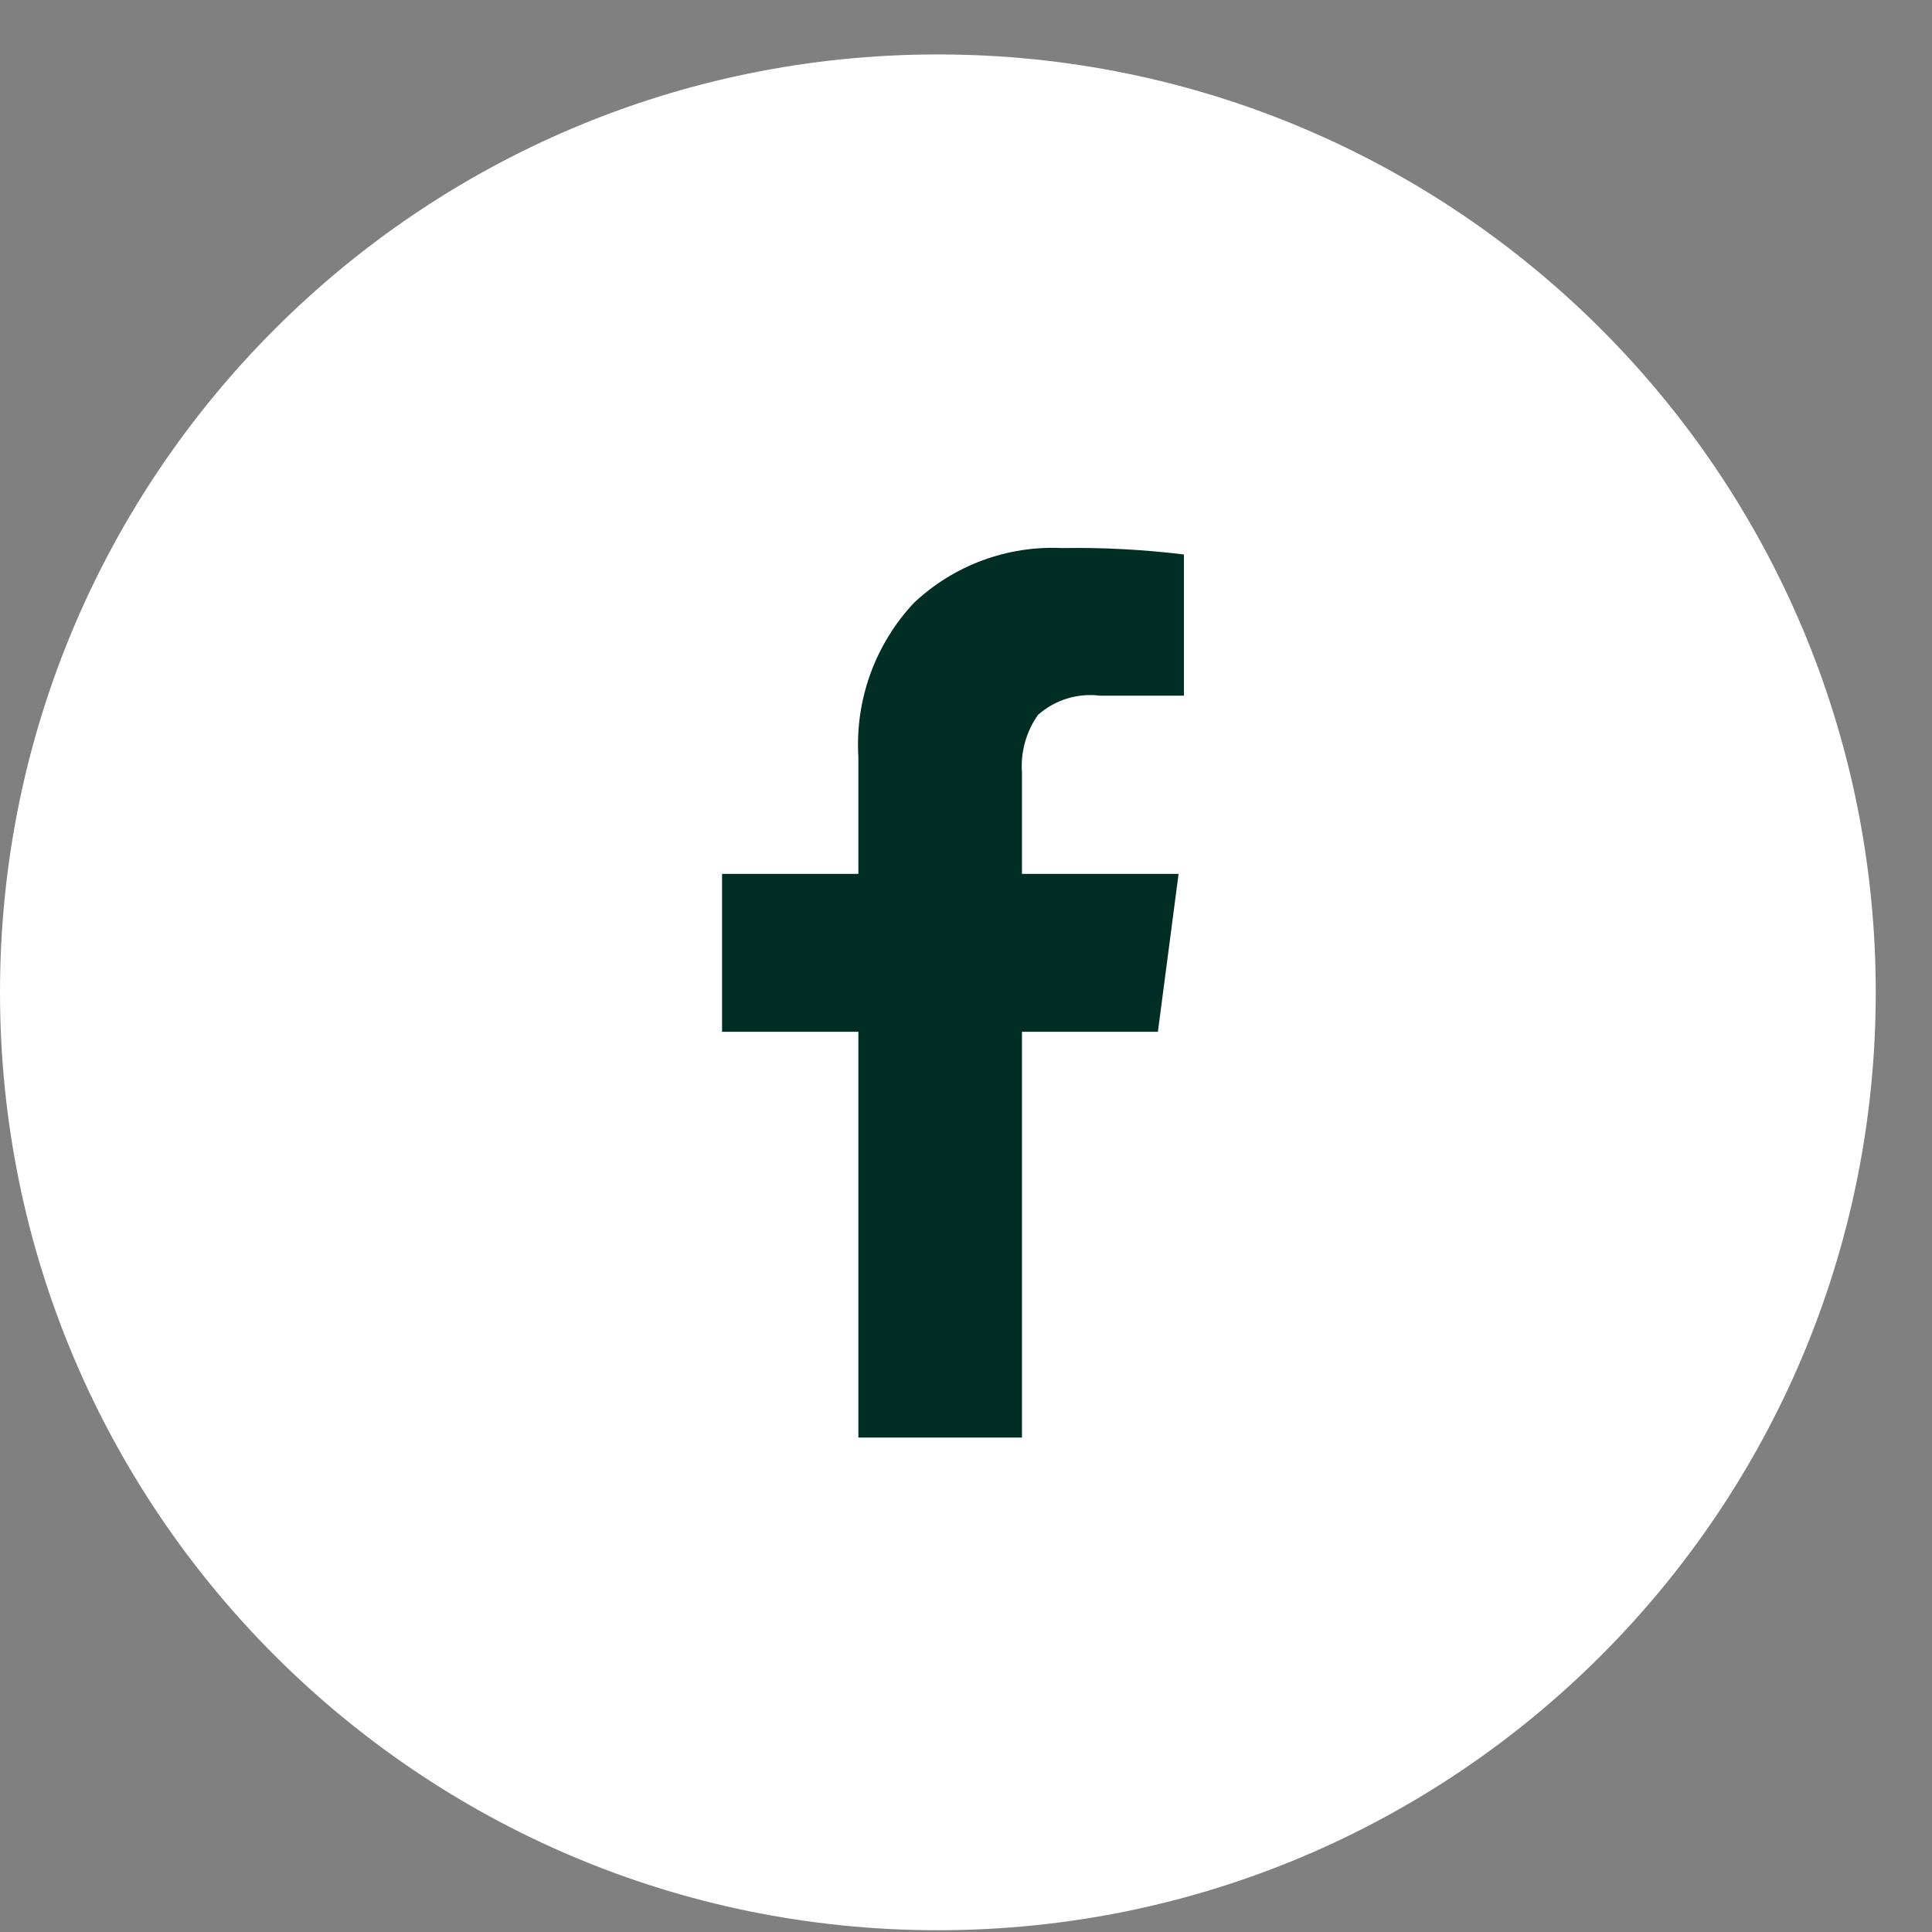 <svg width="34" height="34" viewBox="0 0 34 34" fill="none" xmlns="http://www.w3.org/2000/svg">
<rect x="0" y="0" width="34" height="34" fill="#808080" stroke="none"/>
<path d="M33.01 17.464C33.01 8.348 25.621 0.958 16.505 0.958C7.39 0.958 0 8.348 0 17.464C0 26.579 7.39 33.969 16.505 33.969C25.621 33.969 33.01 26.579 33.01 17.464Z" fill="white"/>
<path d="M20.835 9.758V12.243H19.358C19.163 12.218 18.965 12.236 18.776 12.294C18.588 12.352 18.415 12.45 18.267 12.581C18.058 12.877 17.959 13.236 17.985 13.598V15.379H20.741L20.377 18.158H17.985V25.299H15.106V18.158H12.707V15.379H15.106V13.323C15.076 12.828 15.147 12.332 15.315 11.865C15.483 11.399 15.745 10.971 16.084 10.609C16.432 10.282 16.841 10.027 17.289 9.862C17.737 9.696 18.213 9.622 18.691 9.645C19.407 9.633 20.124 9.671 20.835 9.758Z" fill="#002E25"/>
</svg>
